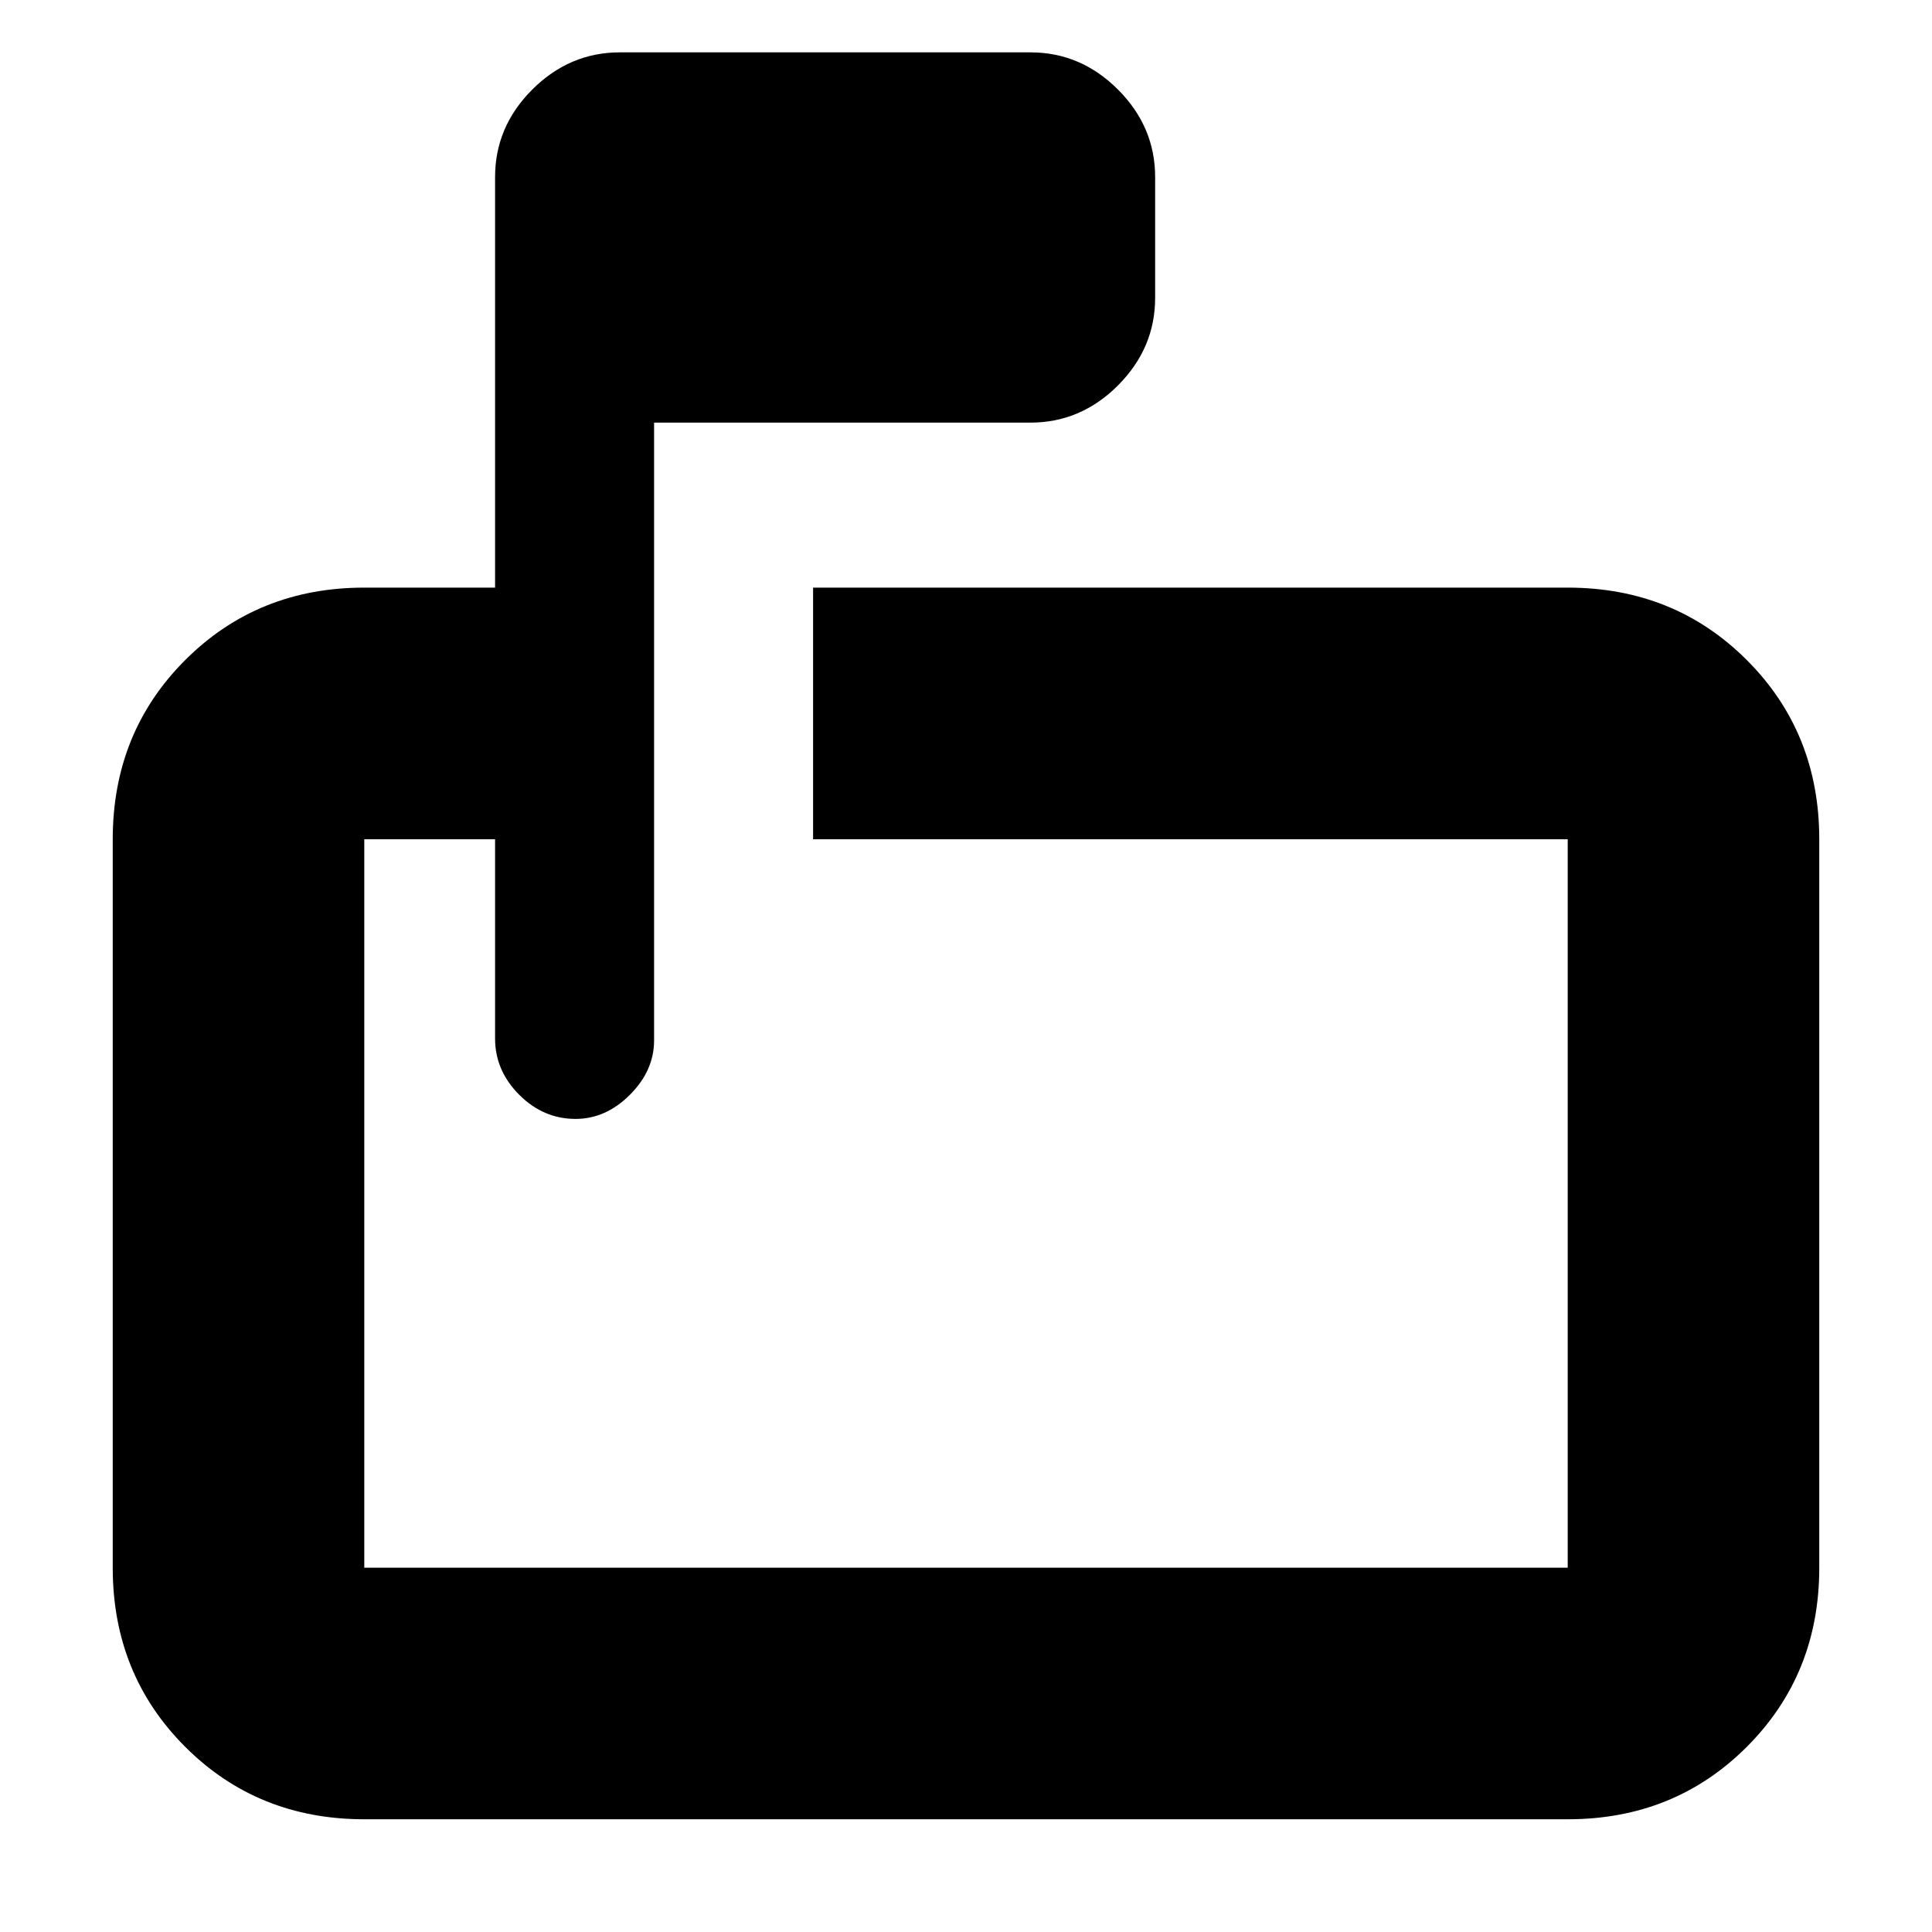 <svg xmlns="http://www.w3.org/2000/svg" height="20" width="20"><path d="M3.771 18.833q-1.104 0-1.854-.75t-.75-1.854V8.688q0-1.105.75-1.855t1.854-.75h1.354v-4.25q0-.521.385-.906.386-.385.907-.385h4.25q.521 0 .906.385t.385.906v1.25q0 .521-.385.907-.385.385-.906.385H6.771v6.396q0 .312-.25.562-.25.25-.563.25-.333 0-.583-.25-.25-.25-.25-.583V8.688H3.771v7.541h12.458V8.688H8.417V6.083h7.812q1.104 0 1.854.75t.75 1.855v7.541q0 1.104-.75 1.854t-1.854.75Zm0-10.145V11.583 8.688v7.541-7.541Z"/></svg>